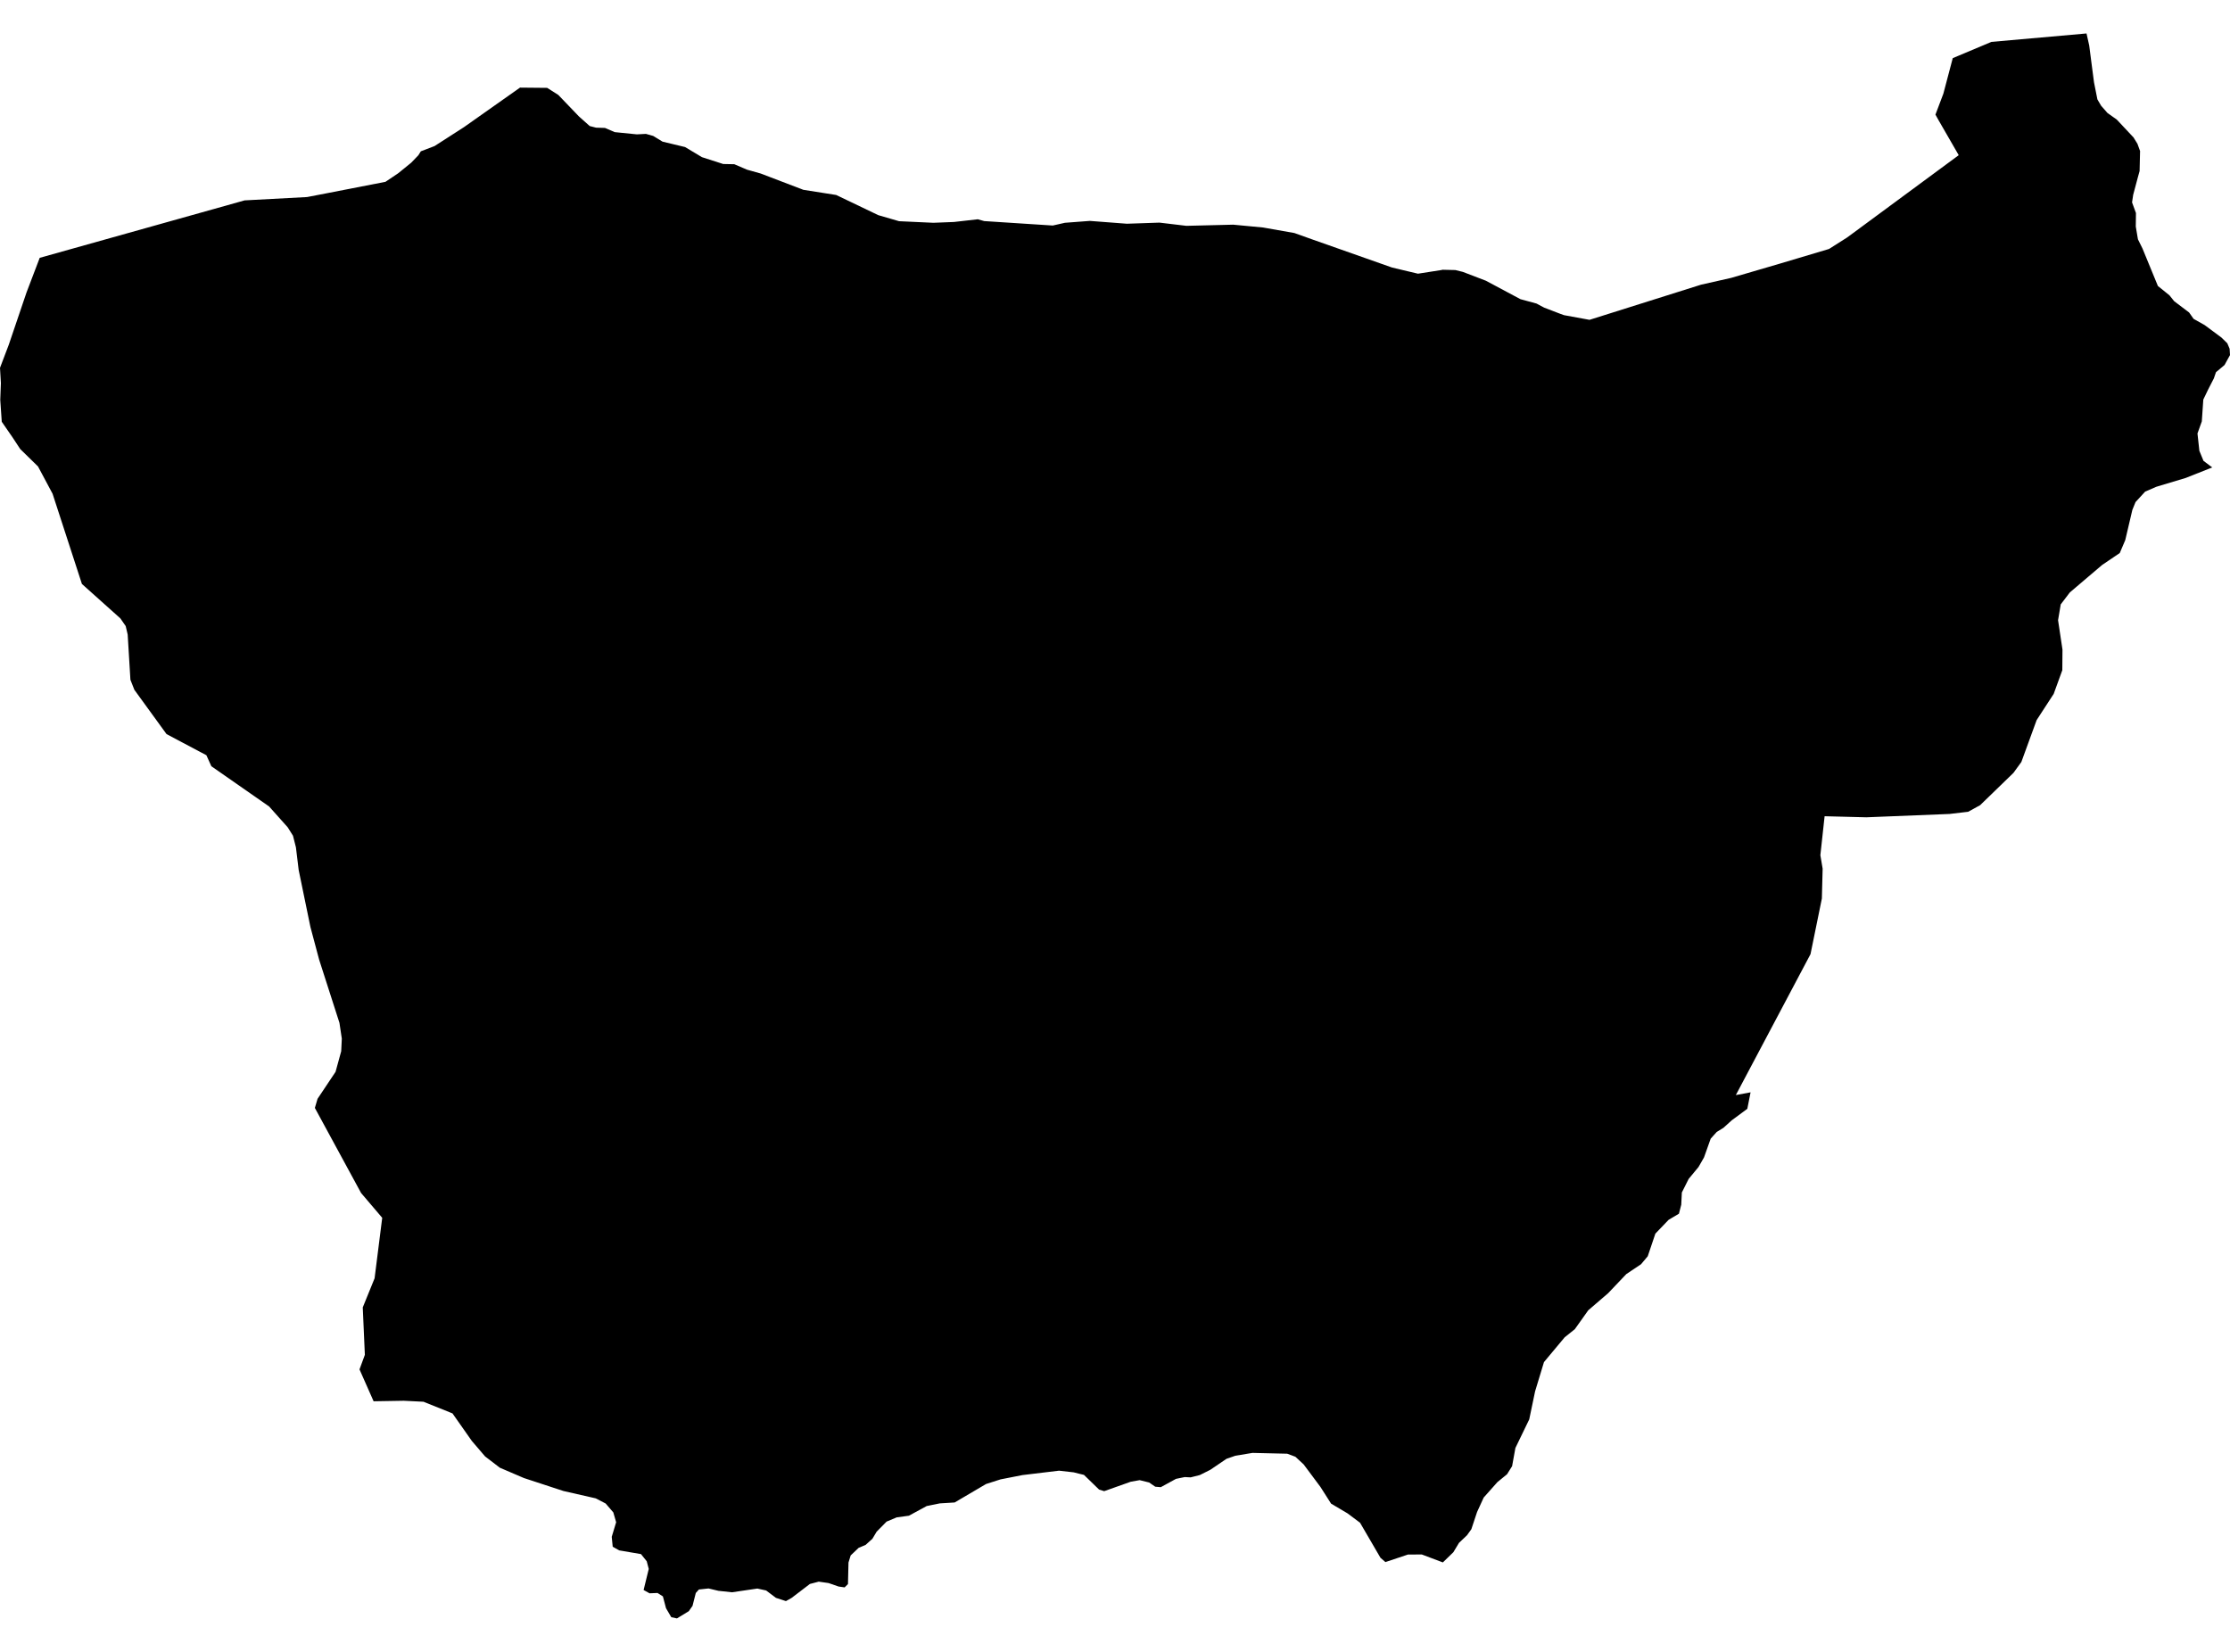 <?xml version='1.0'?>
<svg  baseProfile = 'tiny' width = '540' height = '400' stroke-linecap = 'round' stroke-linejoin = 'round' version='1.1' xmlns='http://www.w3.org/2000/svg'>
<path id='2508901001' title='2508901001'  d='M 423.117 268.5 419.351 271.28 417.328 273.106 415.709 274.102 414.247 275.731 412.628 280.275 411.3 282.589 408.914 285.473 407.264 288.762 407.119 291.719 406.559 293.897 404.058 295.381 400.853 298.722 399.006 304.2 397.377 306.14 393.819 308.516 389.42 313.143 384.595 317.293 381.358 321.847 378.889 323.829 373.878 329.826 371.73 336.901 370.309 343.697 366.958 350.627 366.159 355.036 364.935 356.987 362.601 358.896 359.281 362.631 357.673 366.137 356.293 370.298 355.234 371.771 353.305 373.597 351.935 375.869 349.393 378.338 344.299 376.419 340.948 376.429 335.481 378.255 334.277 377.207 329.339 368.731 326.32 366.469 322.326 364.104 319.753 360.068 315.686 354.611 313.683 352.754 311.702 352.017 303.298 351.82 299.148 352.505 297.001 353.252 293.068 355.918 290.537 357.184 288.317 357.744 286.885 357.672 284.769 358.107 281.086 360.12 279.747 360.006 278.274 358.989 275.971 358.419 273.813 358.802 267.38 361.085 266.146 360.701 262.483 357.143 261.238 356.842 260.004 356.53 256.445 356.126 247.575 357.194 242.284 358.232 238.777 359.352 231.172 363.824 227.582 364.042 224.408 364.685 220.092 367.03 217.156 367.424 214.687 368.461 212.28 370.9 211.263 372.601 209.613 374.095 207.922 374.811 205.992 376.647 205.463 378.369 205.339 383.578 204.53 384.387 203.067 384.179 200.649 383.339 198.253 382.997 196.116 383.557 191.696 386.929 190.316 387.707 187.888 386.918 185.523 385.134 183.396 384.667 177.265 385.57 173.965 385.217 171.579 384.646 169.245 384.895 168.487 385.746 167.699 388.858 166.786 390.155 163.922 391.898 162.553 391.608 161.277 389.429 160.52 386.566 159.223 385.736 157.293 385.819 155.851 385.02 157.096 379.915 156.608 378.058 155.218 376.326 149.937 375.423 148.371 374.541 148.132 372.145 149.201 368.607 148.516 366.231 146.659 364.073 144.262 362.828 136.429 361.043 126.874 357.91 121.043 355.41 117.464 352.671 114.248 348.915 109.569 342.255 102.555 339.433 97.772 339.194 90.469 339.319 87.055 331.6 88.352 328.072 87.844 316.587 90.707 309.543 92.554 294.893 87.439 288.886 76.245 268.282 76.898 266.072 81.256 259.546 82.625 254.546 82.77 251.496 82.2 247.688 77.282 232.385 75.166 224.459 72.323 210.66 71.659 205.182 70.943 202.36 69.657 200.316 65.164 195.285 51.179 185.543 49.976 182.876 40.327 177.762 32.535 167.034 31.581 164.606 30.917 153.65 30.44 151.607 29.143 149.739 19.837 141.408 12.73 119.559 9.202 112.95 4.897 108.738 3.061 105.947 0.425 102.129 0.062 96.807 0.218 92.771 0 89.067 2.116 83.506 6.422 70.818 9.617 62.435 59.23 48.522 74.367 47.713 79.212 46.779 93.332 44.03 96.382 41.986 98.063 40.627 99.567 39.403 101.31 37.597 101.902 36.643 105.232 35.367 112.36 30.781 125.919 21.216 132.507 21.278 135.195 22.99 140.185 28.187 142.799 30.522 144.345 30.916 146.493 30.978 148.858 31.995 154.212 32.535 156.411 32.42 158.175 32.918 160.437 34.298 165.883 35.605 169.971 38.054 175.127 39.714 177.814 39.766 180.885 41.083 184.205 42.017 194.528 45.96 202.486 47.215 212.684 52.101 217.716 53.564 226.026 53.948 231.006 53.751 236.775 53.097 238.32 53.533 254.931 54.612 257.877 53.948 263.905 53.492 272.879 54.176 280.774 53.907 287.279 54.685 298.629 54.405 305.85 55.089 313.445 56.428 317.532 57.891 337.079 64.78 343.366 66.274 349.01 65.392 349.321 65.319 352.413 65.392 354.228 65.838 359.81 67.975 368.182 72.447 372.073 73.505 373.94 74.501 377.727 75.953 378.734 76.316 384.907 77.447 411.902 68.94 419.206 67.29 431.075 63.815 442.902 60.287 447.301 57.496 474.307 37.577 469.368 29.007 468.673 27.752 470.592 22.678 472.864 14.078 482.212 10.146 505.255 8.102 505.908 11.017 506.458 15.271 507.07 19.939 507.89 24.069 508.792 25.604 510.318 27.347 511.687 28.322 512.569 28.945 516.646 33.292 517.59 34.827 518.223 36.57 518.109 41.415 517.725 42.795 516.553 47.184 516.283 49.01 517.227 51.583 517.186 54.861 517.704 57.943 518.804 60.163 522.539 69.251 525.34 71.513 526.471 72.924 530.102 75.673 531.181 77.209 533.837 78.703 537.935 81.742 539.346 83.122 539.907 84.45 540 85.986 538.672 88.393 536.607 90.125 536.089 91.63 534.74 94.254 533.536 96.755 533.173 102.046 532.125 104.961 532.582 109.163 533.578 111.591 535.694 113.189 529.293 115.73 522.145 117.878 519.447 119.05 517.123 121.582 516.356 123.47 514.634 130.795 513.306 133.917 509.041 136.802 501.219 143.452 499.009 146.357 498.366 150.185 499.434 157.302 499.393 162.282 497.308 168.02 493.178 174.369 489.475 184.516 487.555 187.161 479.494 194.973 476.589 196.571 472.086 197.1 451.938 197.909 441.833 197.65 440.806 207.081 441.356 210.349 441.169 217.58 438.42 231.047 420.337 265.17 423.906 264.506 423.117 268.5 Z' />
</svg>